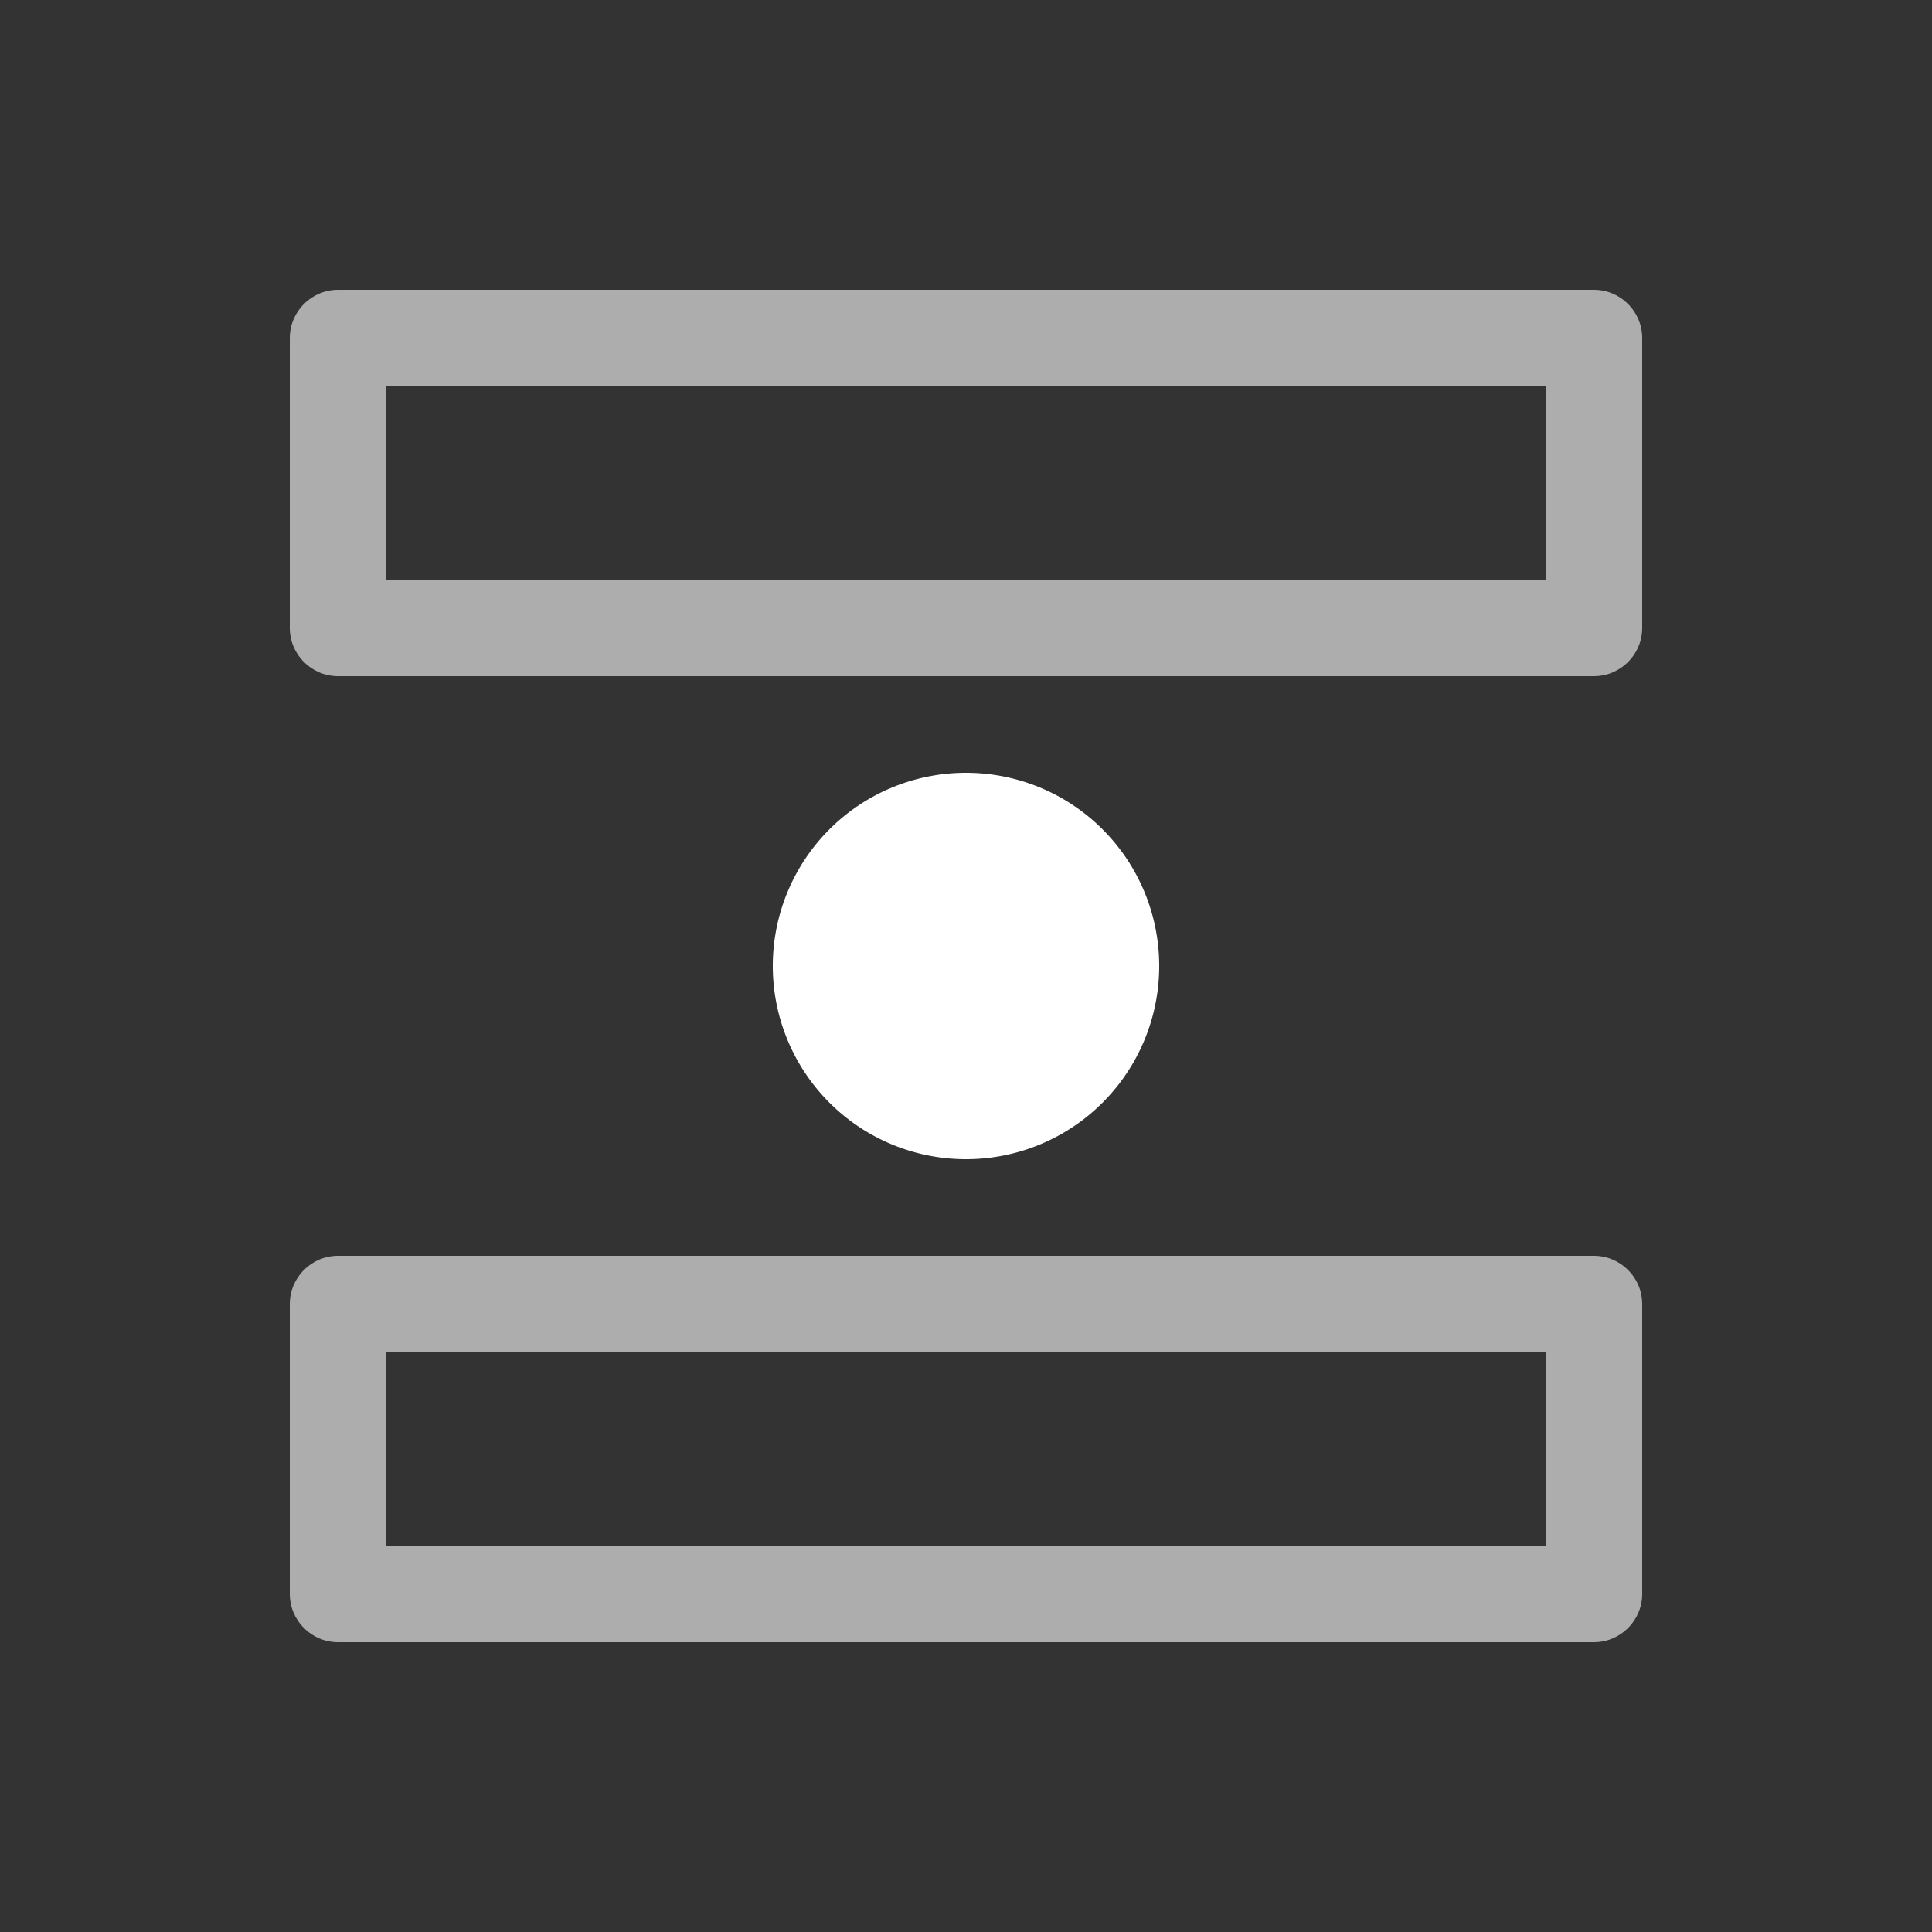 <svg xmlns="http://www.w3.org/2000/svg" height="64" width="64" viewBox="381 155 20 20">
  <rect x="381" y="155" width="20" height="20" fill="#333333" stroke="none"/>
  <g id="snap-peel-object" style="fill: #ffffff;" data-label="H-19">
    <path style="opacity: 0.6; fill: #ffffff; stroke-linecap: square; stroke-linejoin: round;" d="m 384.5,158 c -0.276,3e-5 -0.5,0.224 -0.5,0.5 v 3 c 3e-5,0.276 0.224,0.5 0.5,0.5 h 13 c 0.276,-3e-5 0.5,-0.224 0.5,-0.5 v -3 c -3e-5,-0.276 -0.224,-0.5 -0.5,-0.5 z m 0.5,1 h 12 v 2 h -12 z m -0.5,9 c -0.276,3e-5 -0.5,0.224 -0.5,0.5 v 3 c 3e-5,0.276 0.224,0.5 0.5,0.5 h 13 c 0.276,-3e-5 0.5,-0.224 0.5,-0.5 v -3 c -3e-5,-0.276 -0.224,-0.5 -0.5,-0.5 z m 0.5,1 h 12 v 2 h -12 z" id="path15496"></path>
    <path style="fill: #ffffff; stroke-width: 1px; stroke-linecap: round; stroke-linejoin: round;" d="M 393,165 A 2,2 0 0 1 391,167 2,2 0 0 1 389,165 2,2 0 0 1 391,163 2,2 0 0 1 393,165 Z" id="circle15498"></path>
  </g>
</svg>